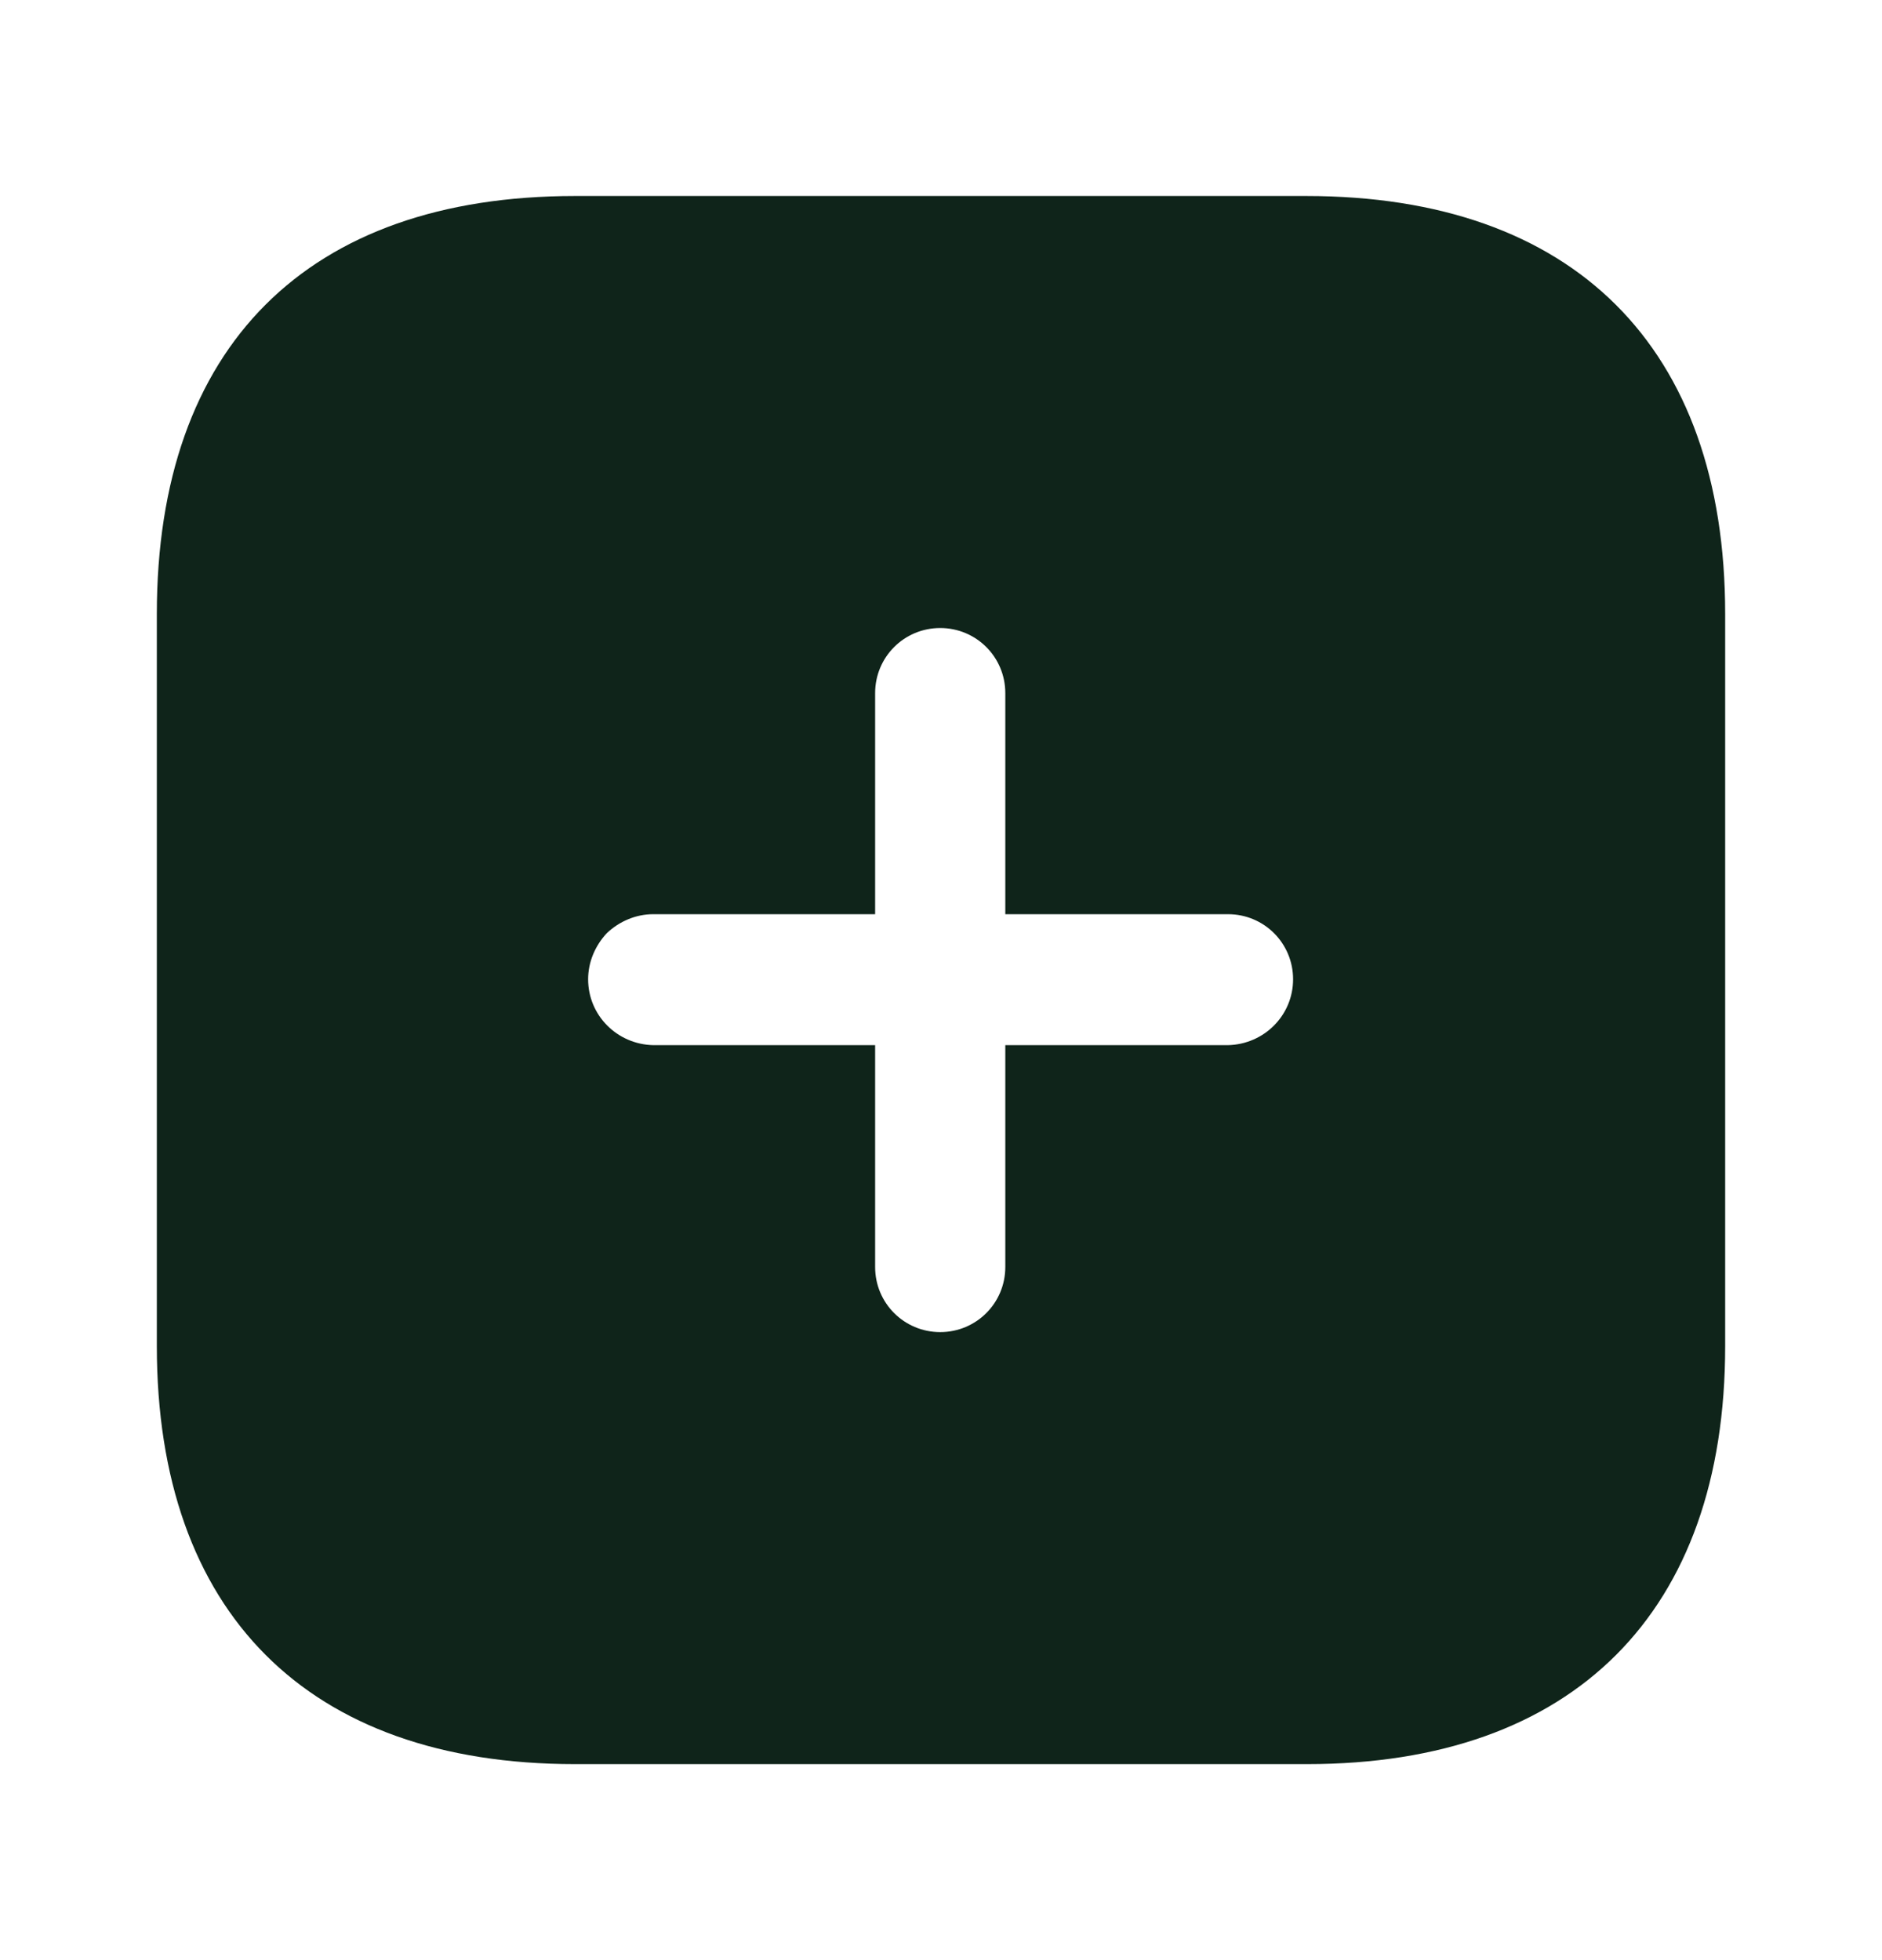 <svg width="24" height="25" viewBox="0 0 24 25" fill="none" xmlns="http://www.w3.org/2000/svg">
<path fill-rule="evenodd" clip-rule="evenodd" d="M7.33 2.5H16.66C20.06 2.5 22 4.42 22 7.83V17.17C22 20.56 20.07 22.5 16.67 22.5H7.33C3.92 22.5 2 20.56 2 17.17V7.83C2 4.42 3.92 2.5 7.33 2.5ZM12.82 13.33H15.66C16.12 13.32 16.49 12.95 16.49 12.49C16.49 12.03 16.12 11.66 15.66 11.66H12.82V8.84C12.82 8.38 12.45 8.01 11.99 8.01C11.53 8.01 11.16 8.38 11.16 8.84V11.66H8.33C8.11 11.66 7.9 11.75 7.74 11.9C7.59 12.06 7.5 12.269 7.5 12.49C7.5 12.95 7.87 13.32 8.33 13.33H11.16V16.16C11.16 16.62 11.53 16.99 11.99 16.99C12.45 16.99 12.82 16.62 12.82 16.16V13.33Z" fill="#0F241A"/>
</svg>
